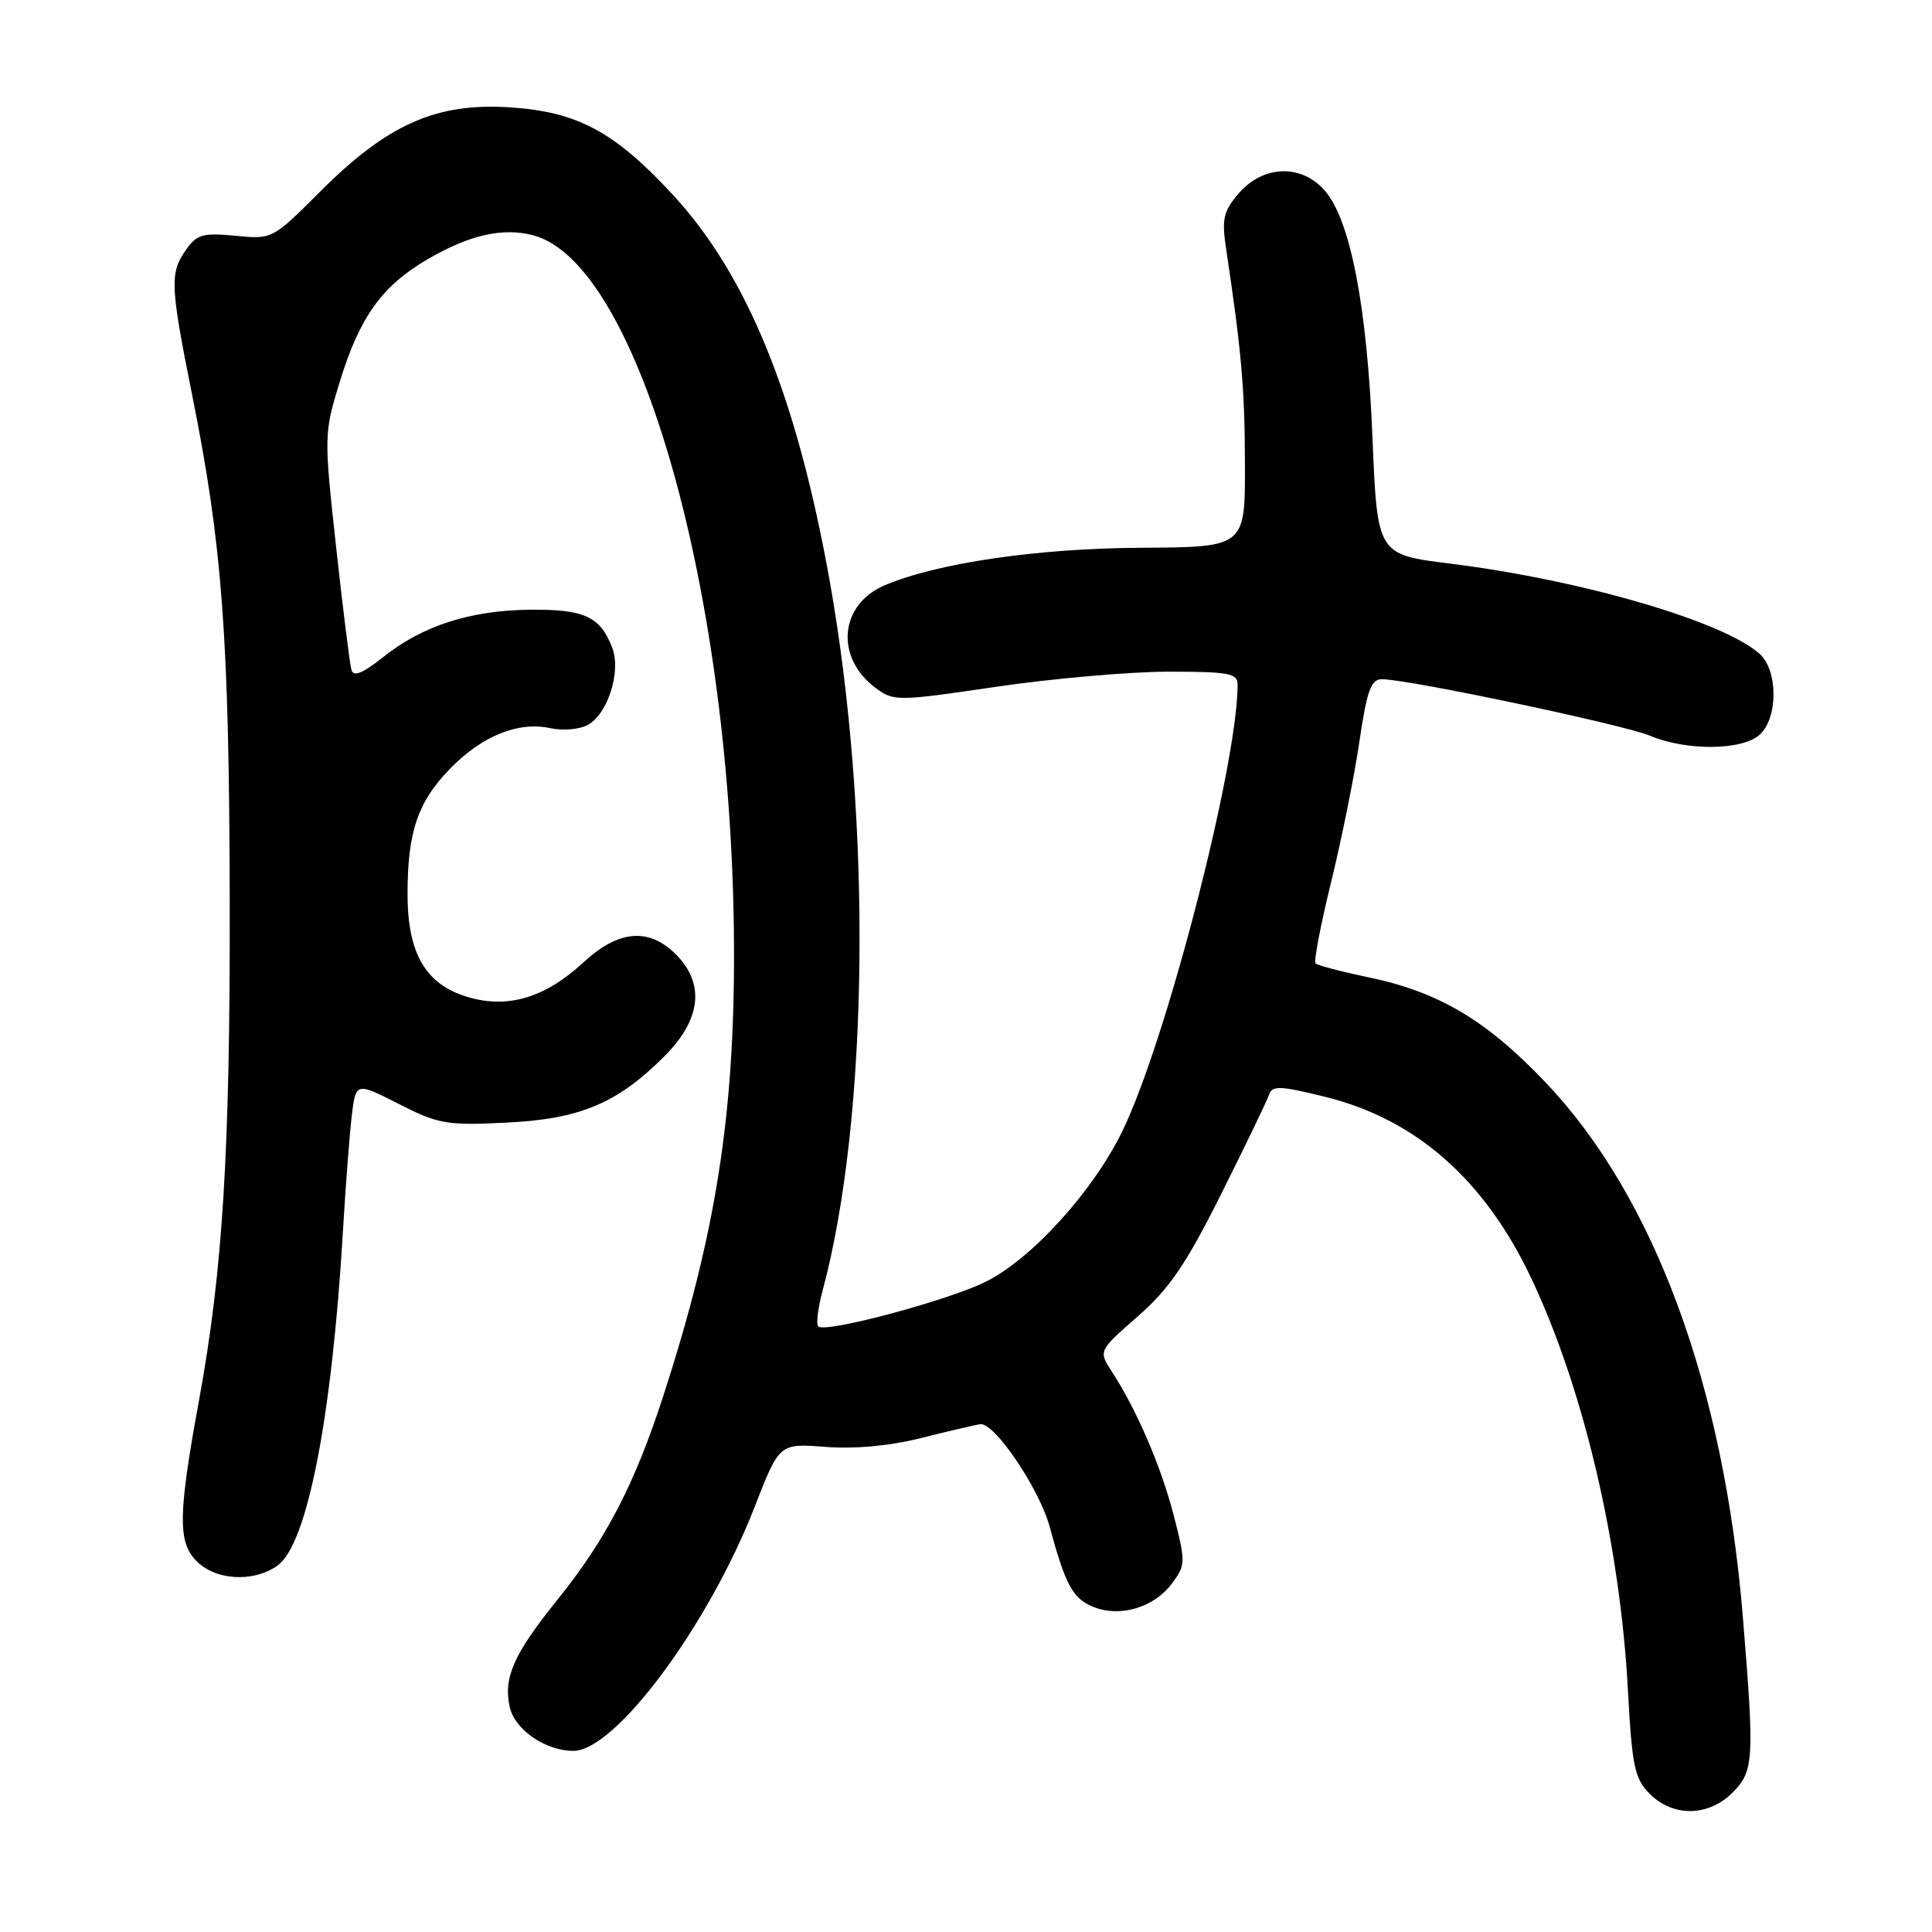 <?xml version="1.0" encoding="UTF-8" standalone="no"?>
<!DOCTYPE svg PUBLIC "-//W3C//DTD SVG 1.1//EN" "http://www.w3.org/Graphics/SVG/1.1/DTD/svg11.dtd" >
<svg xmlns="http://www.w3.org/2000/svg" xmlns:xlink="http://www.w3.org/1999/xlink" version="1.1" viewBox="0 0 256 256">
 <g >
 <path fill="currentColor"
d=" M 229.55 237.55 C 232.40 234.69 232.49 233.27 230.95 214.42 C 228.46 183.72 219.22 158.60 204.83 143.46 C 197.01 135.22 190.69 131.46 181.43 129.52 C 177.78 128.76 174.59 127.92 174.32 127.66 C 174.06 127.40 174.99 122.53 176.39 116.84 C 177.78 111.15 179.47 102.79 180.13 98.25 C 181.13 91.47 181.66 90.00 183.12 90.00 C 186.60 90.00 215.09 96.01 218.64 97.49 C 223.49 99.52 230.85 99.45 233.17 97.35 C 235.61 95.13 235.61 88.86 233.17 86.65 C 228.41 82.35 209.55 76.84 192.15 74.68 C 182.50 73.48 182.50 73.48 181.86 57.99 C 181.15 40.62 178.95 29.22 175.57 25.29 C 172.49 21.70 167.39 21.85 164.14 25.62 C 162.11 27.98 161.87 29.01 162.46 32.93 C 164.52 46.68 164.94 51.50 164.96 61.50 C 164.99 72.50 164.99 72.50 151.24 72.58 C 137.49 72.66 124.36 74.57 117.30 77.52 C 111.22 80.06 110.58 87.12 116.06 91.19 C 118.42 92.93 118.96 92.93 132.00 91.00 C 139.43 89.91 149.66 89.01 154.75 89.00 C 162.90 89.00 164.00 89.21 163.99 90.75 C 163.96 101.47 154.49 138.09 148.69 149.94 C 144.80 157.89 136.72 166.79 130.63 169.83 C 125.65 172.32 109.34 176.68 108.43 175.76 C 108.12 175.45 108.38 173.32 109.00 171.01 C 115.15 148.15 115.55 108.40 109.94 76.98 C 105.58 52.58 99.03 36.47 89.13 25.78 C 81.41 17.43 76.47 14.79 67.51 14.22 C 57.80 13.60 51.36 16.46 42.48 25.33 C 36.10 31.71 36.10 31.72 31.19 31.24 C 26.88 30.83 26.07 31.06 24.64 33.11 C 22.48 36.18 22.55 37.84 25.45 52.28 C 29.47 72.31 30.37 84.38 30.44 119.50 C 30.50 152.48 29.52 168.37 26.38 185.50 C 23.62 200.57 23.55 204.22 25.94 206.75 C 28.46 209.41 33.50 209.74 36.75 207.46 C 40.70 204.70 43.99 187.88 45.45 163.00 C 45.79 157.22 46.31 150.45 46.60 147.94 C 47.14 143.38 47.14 143.38 52.82 146.27 C 58.05 148.94 59.17 149.14 67.00 148.76 C 76.82 148.30 81.78 146.22 88.04 139.96 C 92.91 135.09 93.44 130.35 89.55 126.45 C 85.97 122.88 81.95 123.22 77.31 127.52 C 72.22 132.22 67.27 133.70 61.95 132.10 C 56.39 130.44 54.01 126.35 54.00 118.49 C 54.00 110.22 55.35 106.25 59.67 101.82 C 63.91 97.48 68.70 95.56 72.94 96.49 C 74.56 96.84 76.77 96.66 77.86 96.07 C 80.52 94.65 82.33 89.00 81.13 85.85 C 79.55 81.70 77.44 80.72 70.23 80.79 C 62.30 80.87 55.94 82.93 50.74 87.09 C 48.13 89.18 46.86 89.71 46.58 88.81 C 46.36 88.09 45.44 80.75 44.54 72.50 C 42.91 57.64 42.92 57.43 45.05 50.50 C 47.65 42.04 50.61 37.90 56.56 34.41 C 62.18 31.12 66.59 30.11 70.65 31.18 C 84.67 34.86 97.08 78.87 97.26 125.50 C 97.34 147.75 94.86 163.48 87.88 185.00 C 84.08 196.70 80.29 204.00 73.85 211.99 C 68.07 219.17 66.68 222.28 67.54 226.19 C 68.20 229.19 72.28 232.00 75.97 232.00 C 81.55 232.00 93.88 215.38 100.02 199.61 C 103.27 191.25 103.27 191.25 109.38 191.72 C 113.24 192.02 117.90 191.59 122.00 190.56 C 125.58 189.66 129.12 188.83 129.87 188.71 C 131.75 188.42 137.72 197.25 139.10 202.34 C 141.17 210.01 142.16 211.82 144.84 212.91 C 148.39 214.36 152.89 213.03 155.28 209.83 C 157.11 207.38 157.12 207.01 155.55 200.89 C 153.90 194.43 150.62 186.79 147.33 181.75 C 145.54 179.00 145.54 179.00 150.76 174.43 C 154.95 170.76 157.14 167.55 161.83 158.18 C 165.04 151.76 167.89 145.85 168.15 145.06 C 168.56 143.82 169.60 143.86 175.56 145.33 C 187.64 148.29 196.77 156.35 202.96 169.50 C 209.88 184.19 214.66 204.62 215.71 223.96 C 216.26 234.11 216.59 235.68 218.62 237.71 C 221.70 240.79 226.37 240.72 229.55 237.55 Z "/>
</g>
</svg>